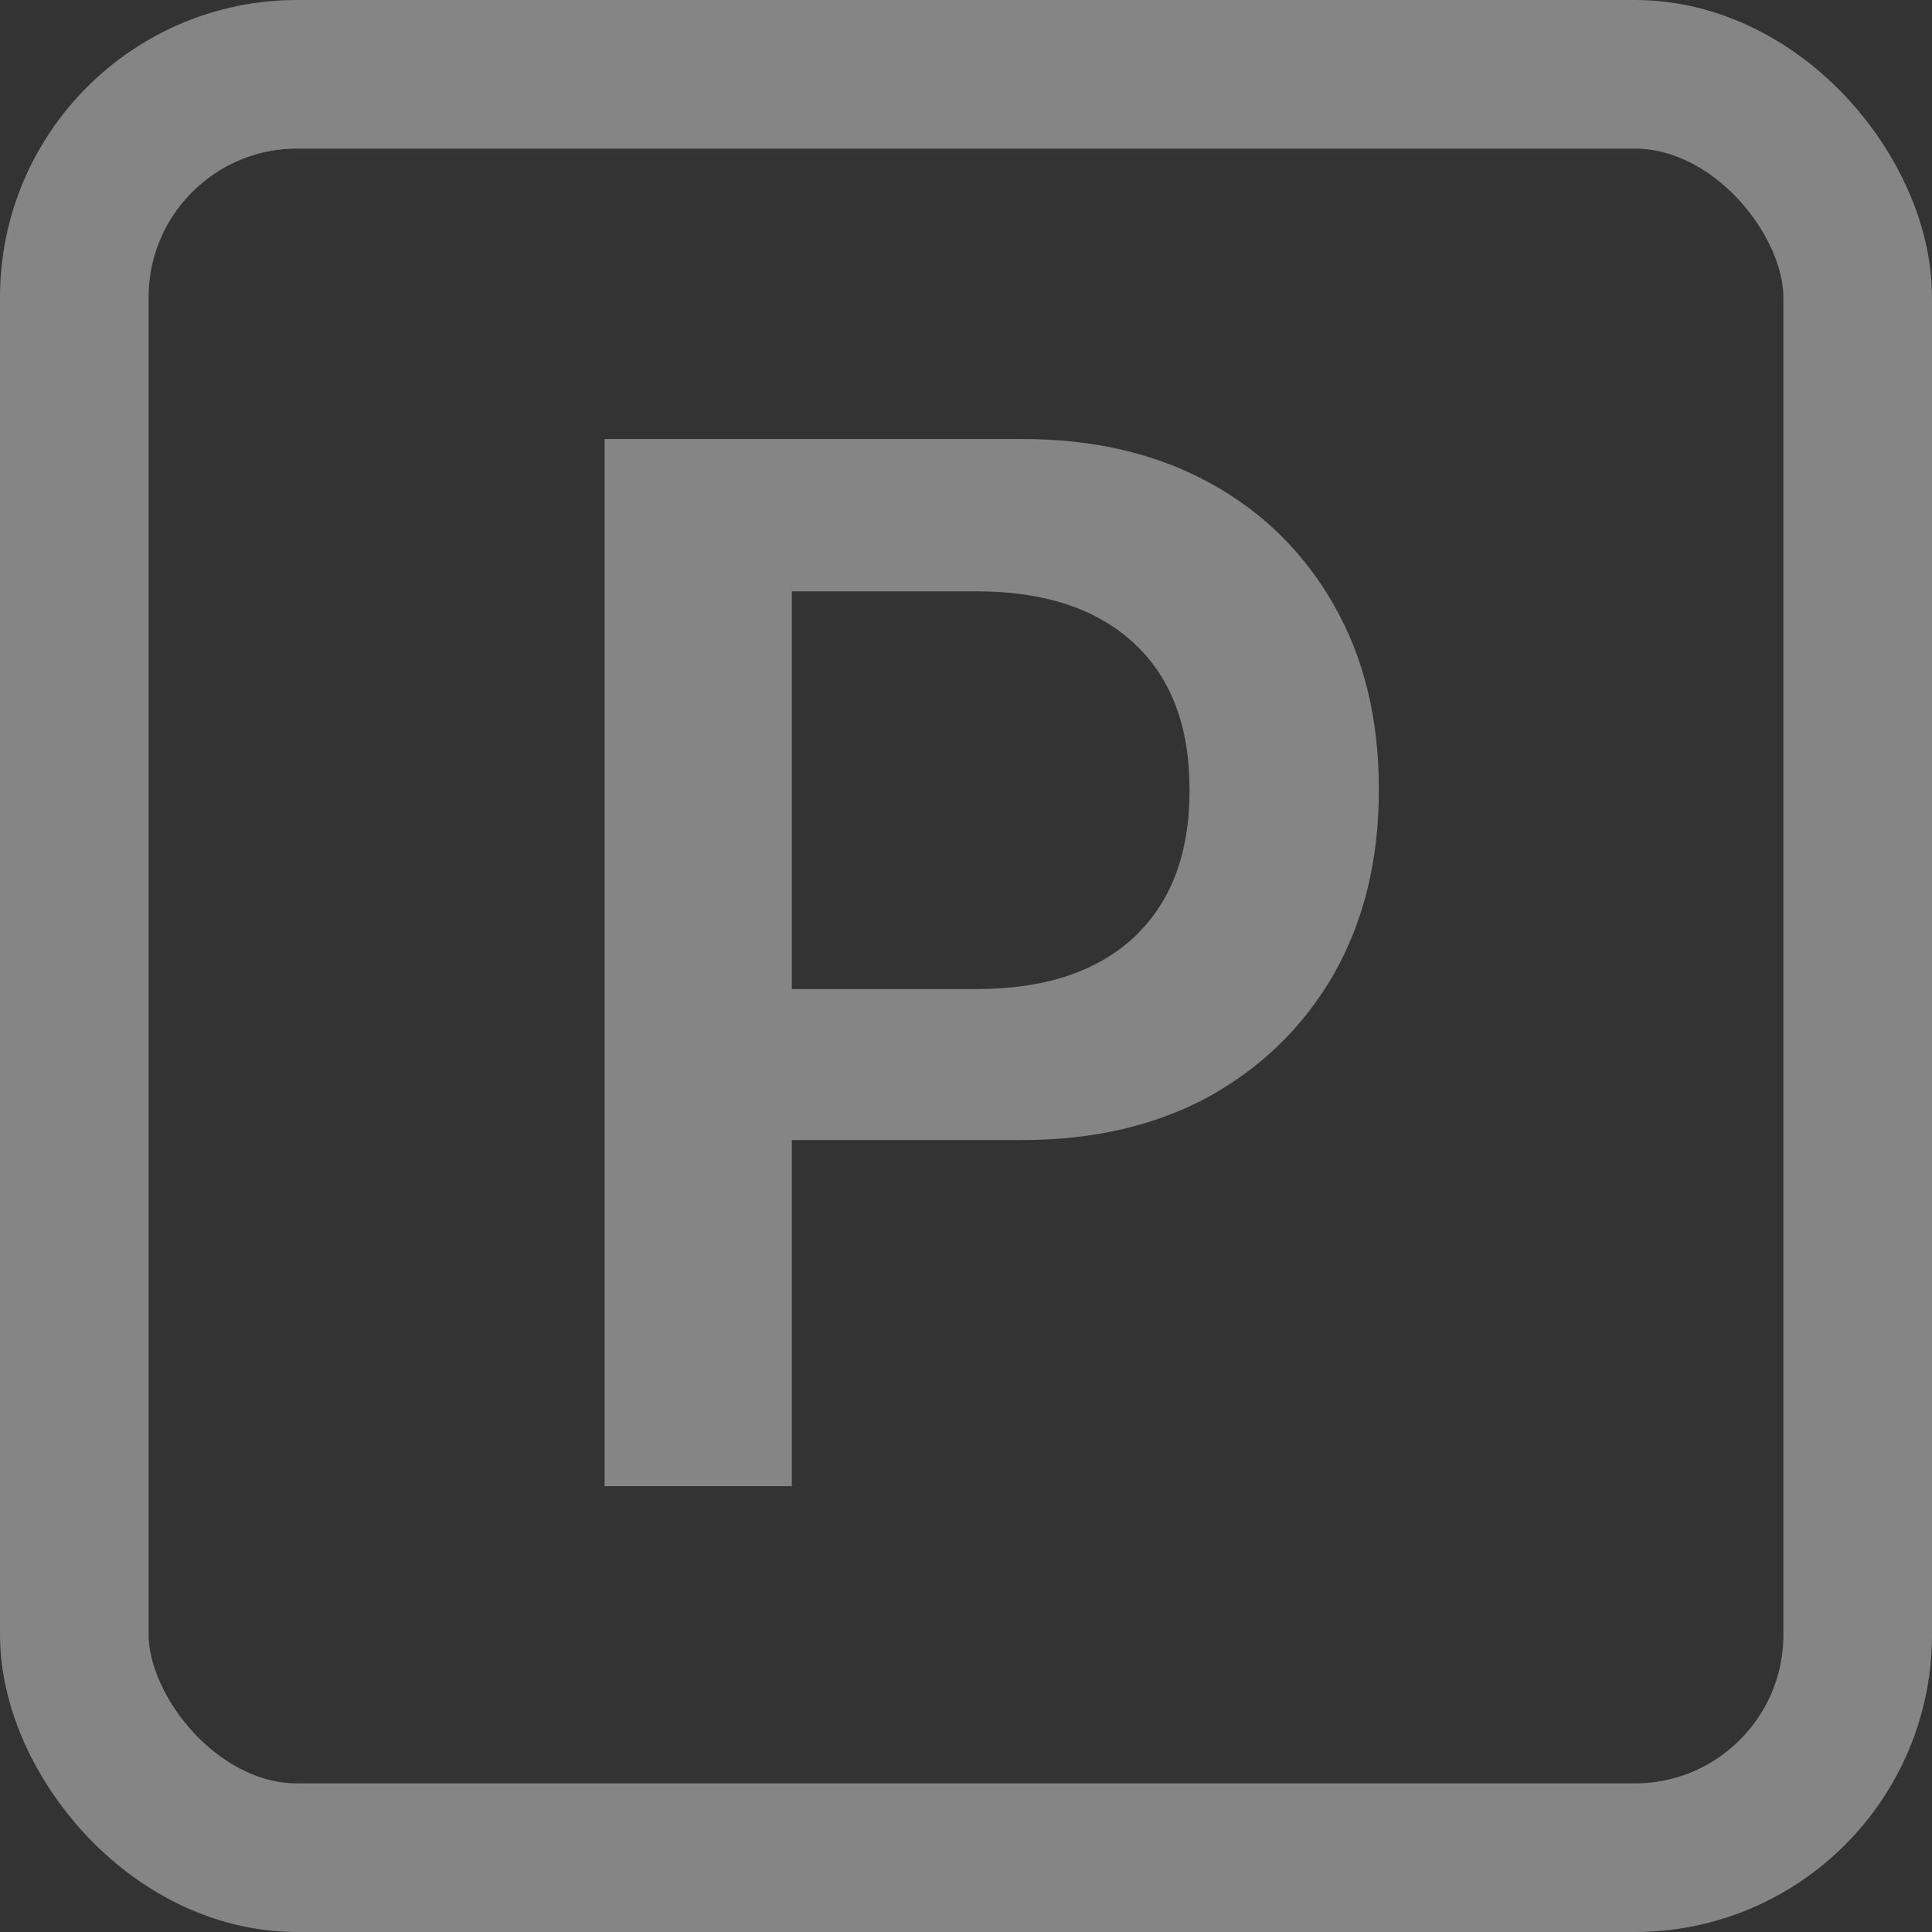 <svg width="13" height="13" viewBox="0 0 13 13" fill="none" xmlns="http://www.w3.org/2000/svg">
<rect x="0" y="0" width="13" height="13" fill="#333333" stroke="none"/>
<rect x="0.5" y="0.5" width="12" height="12" rx="1.5" stroke="white" stroke-opacity="0.4"/>
<path d="M4.698 7.671V6.655H6.573C7.026 6.655 7.377 6.54 7.628 6.309C7.879 6.074 8.004 5.745 8.004 5.322V5.312C8.004 4.886 7.879 4.557 7.628 4.326C7.377 4.095 7.026 3.979 6.573 3.979H4.698V2.954H6.881C7.359 2.954 7.778 3.052 8.136 3.247C8.494 3.442 8.774 3.717 8.976 4.072C9.177 4.424 9.278 4.836 9.278 5.308V5.317C9.278 5.786 9.177 6.198 8.976 6.553C8.774 6.904 8.494 7.179 8.136 7.378C7.778 7.573 7.359 7.671 6.881 7.671H4.698ZM4.068 10V2.954H5.328V10H4.068Z" fill="white" fill-opacity="0.4"/>
</svg>
